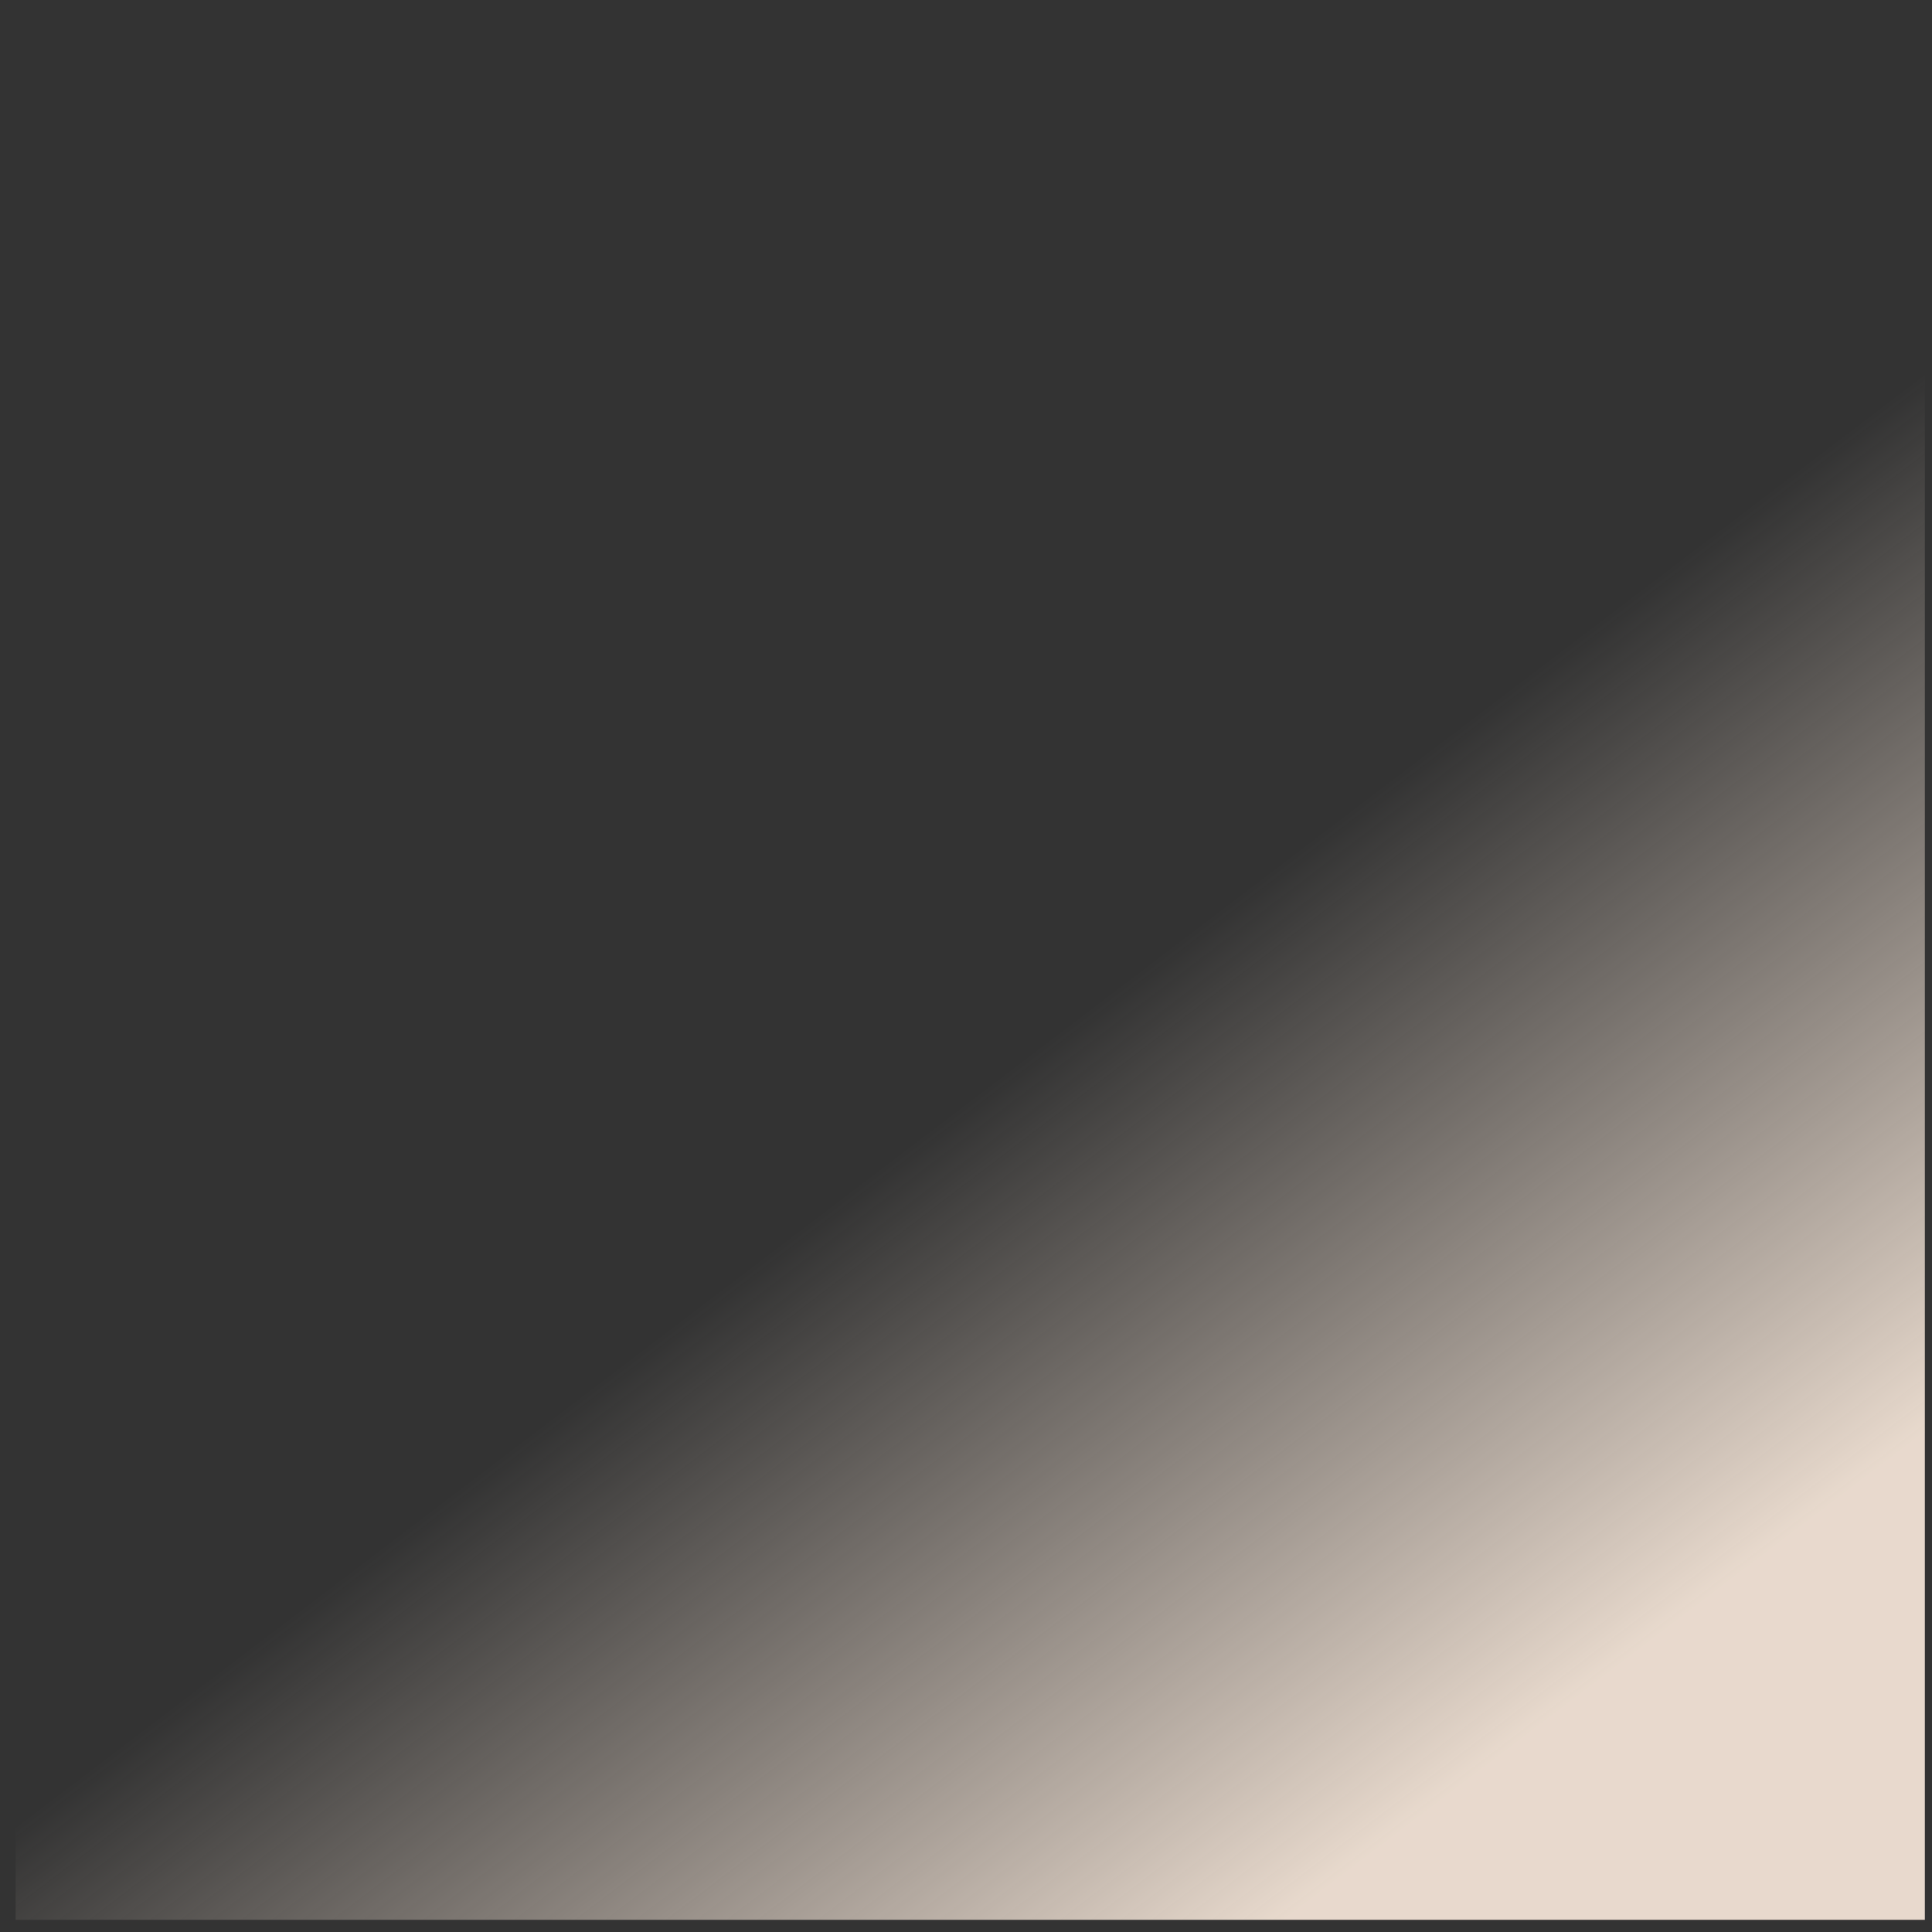 <?xml version="1.0" encoding="UTF-8" standalone="no"?><svg width='100' height='100' viewBox='0 0 100 100' fill='none' xmlns='http://www.w3.org/2000/svg'>
<rect x="0" y="0" width="100" height="100" fill="#333333" stroke="none"/>
<path d='M99.63 0.547H0.809V99.369H99.63V0.547Z' fill='url(#paint0_linear_12_94)'/>
<defs>
<linearGradient id='paint0_linear_12_94' x1='103.485' y1='71.205' x2='77.05' y2='36.469' gradientUnits='userSpaceOnUse'>
<stop stop-color='#FCECDE' stop-opacity='0.9'/>
<stop offset='1' stop-color='#FCECDE' stop-opacity='0'/>
</linearGradient>
</defs>
</svg>
